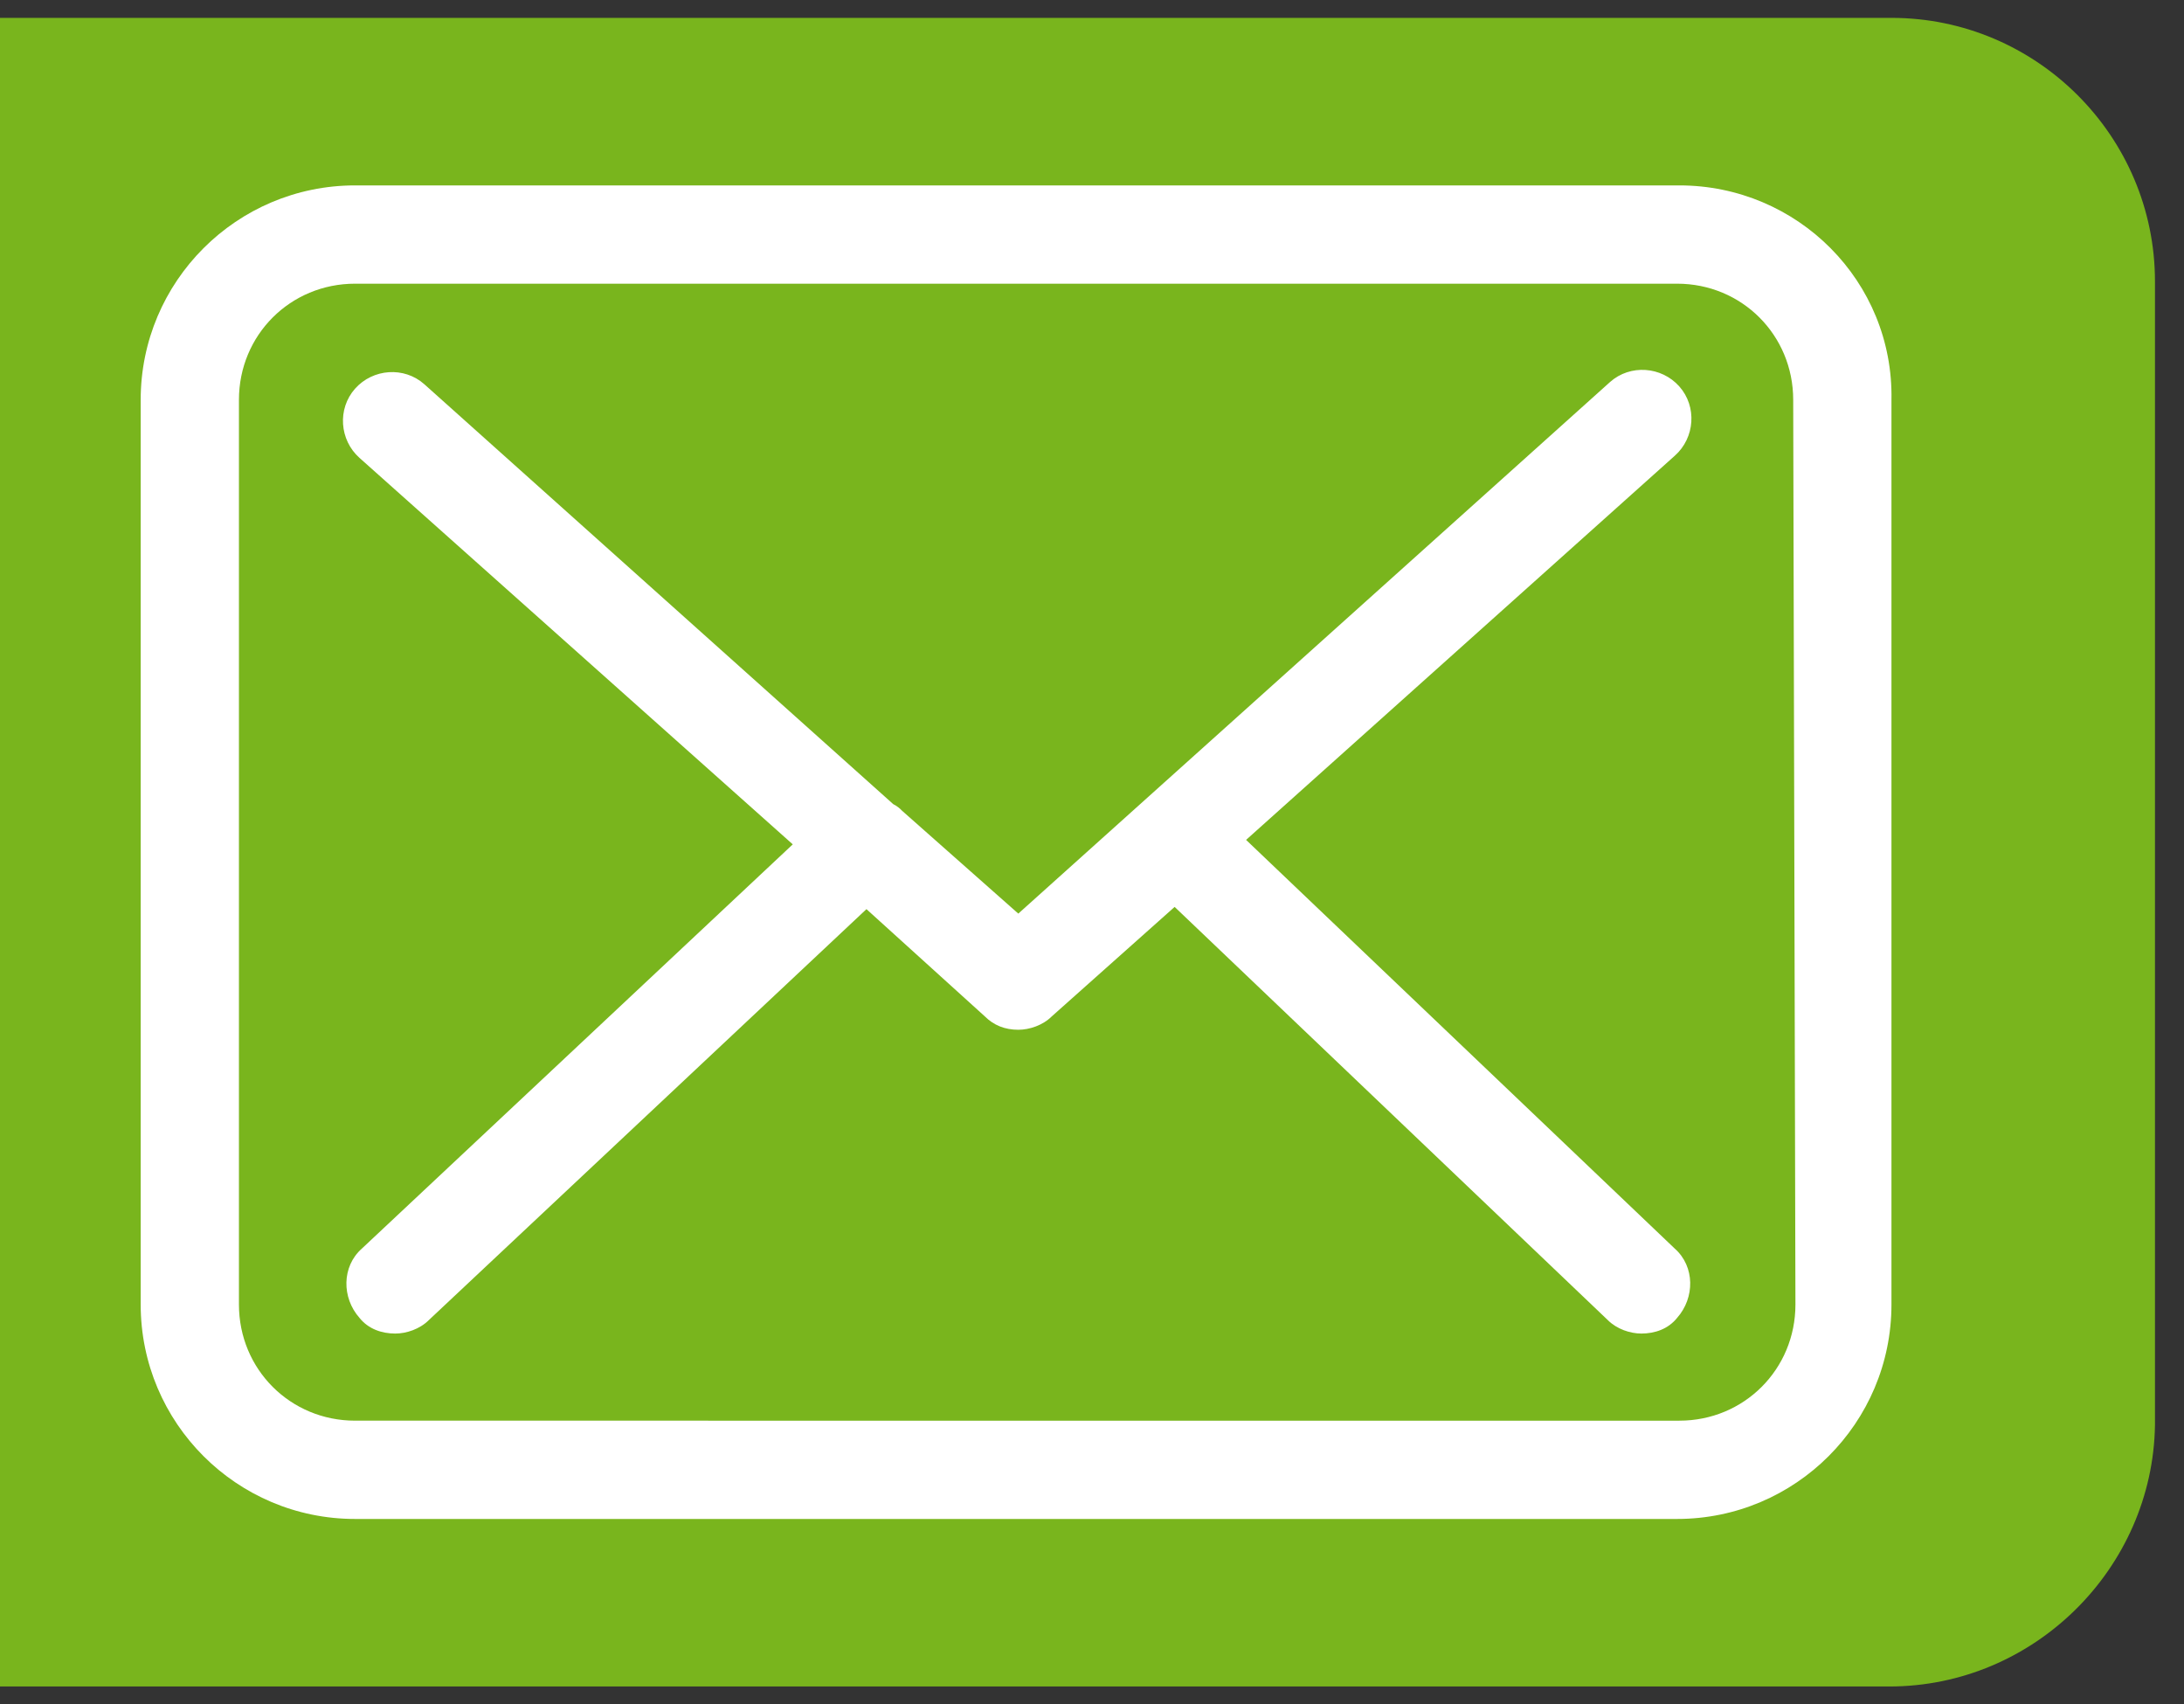 <?xml version="1.0" encoding="utf-8"?>
<!-- Generator: Adobe Illustrator 23.0.2, SVG Export Plug-In . SVG Version: 6.00 Build 0)  -->
<svg version="1.1" id="Capa_1" xmlns="http://www.w3.org/2000/svg" xmlns:xlink="http://www.w3.org/1999/xlink" x="0px" y="0px"
	 viewBox="0 0 97.8 76.3" style="enable-background:new 0 0 97.8 76.3;" xml:space="preserve">
<rect x="0" y="0" width="97.8" height="76.3" fill="#333333" stroke="none"/>
<style type="text/css">
	.st0{fill:#79B51D;}
	.st1{fill:#FFFFFF;}
</style>
<g>
	<path class="st0" d="M84.6,75.5H-3.4c-6.5,0-11.8-5.3-11.8-11.8V12.6c0-6.5,5.3-11.8,11.8-11.8h88.1c6.5,0,11.8,5.3,11.8,11.8v51.2
		C96.4,70.2,91.1,75.5,84.6,75.5z"/>
	<g>
		<g>
			<path class="st1" d="M75.2,8.3H15.9c-5.3,0-9.6,4.3-9.6,9.6v40.5c0,5.3,4.3,9.6,9.6,9.6h59.2c5.3,0,9.6-4.3,9.6-9.6V17.9
				C84.8,12.6,80.5,8.3,75.2,8.3z M80.4,58.4c0,2.9-2.3,5.2-5.2,5.2H15.9c-2.9,0-5.2-2.3-5.2-5.2V17.9c0-2.9,2.3-5.2,5.2-5.2h59.2
				c2.9,0,5.2,2.3,5.2,5.2L80.4,58.4L80.4,58.4z"/>
			<path class="st1" d="M55.8,37.6L75,20.4c0.9-0.8,1-2.2,0.2-3.1c-0.8-0.9-2.2-1-3.1-0.2L45.6,40.9l-5.2-4.6c0,0,0,0,0,0
				c-0.1-0.1-0.2-0.2-0.4-0.3L19,17.2c-0.9-0.8-2.3-0.7-3.1,0.2c-0.8,0.9-0.7,2.3,0.2,3.1l19.4,17.3L16.2,55.9
				c-0.9,0.8-0.9,2.2-0.1,3.1c0.4,0.5,1,0.7,1.6,0.7c0.5,0,1.1-0.2,1.5-0.6l19.6-18.4l5.3,4.8c0.4,0.4,0.9,0.6,1.5,0.6
				c0.5,0,1.1-0.2,1.5-0.6l5.5-4.9L72,59.1c0.4,0.4,1,0.6,1.5,0.6c0.6,0,1.2-0.2,1.6-0.7c0.8-0.9,0.8-2.3-0.1-3.1L55.8,37.6z"/>
		</g>
	</g>
</g>
</svg>
